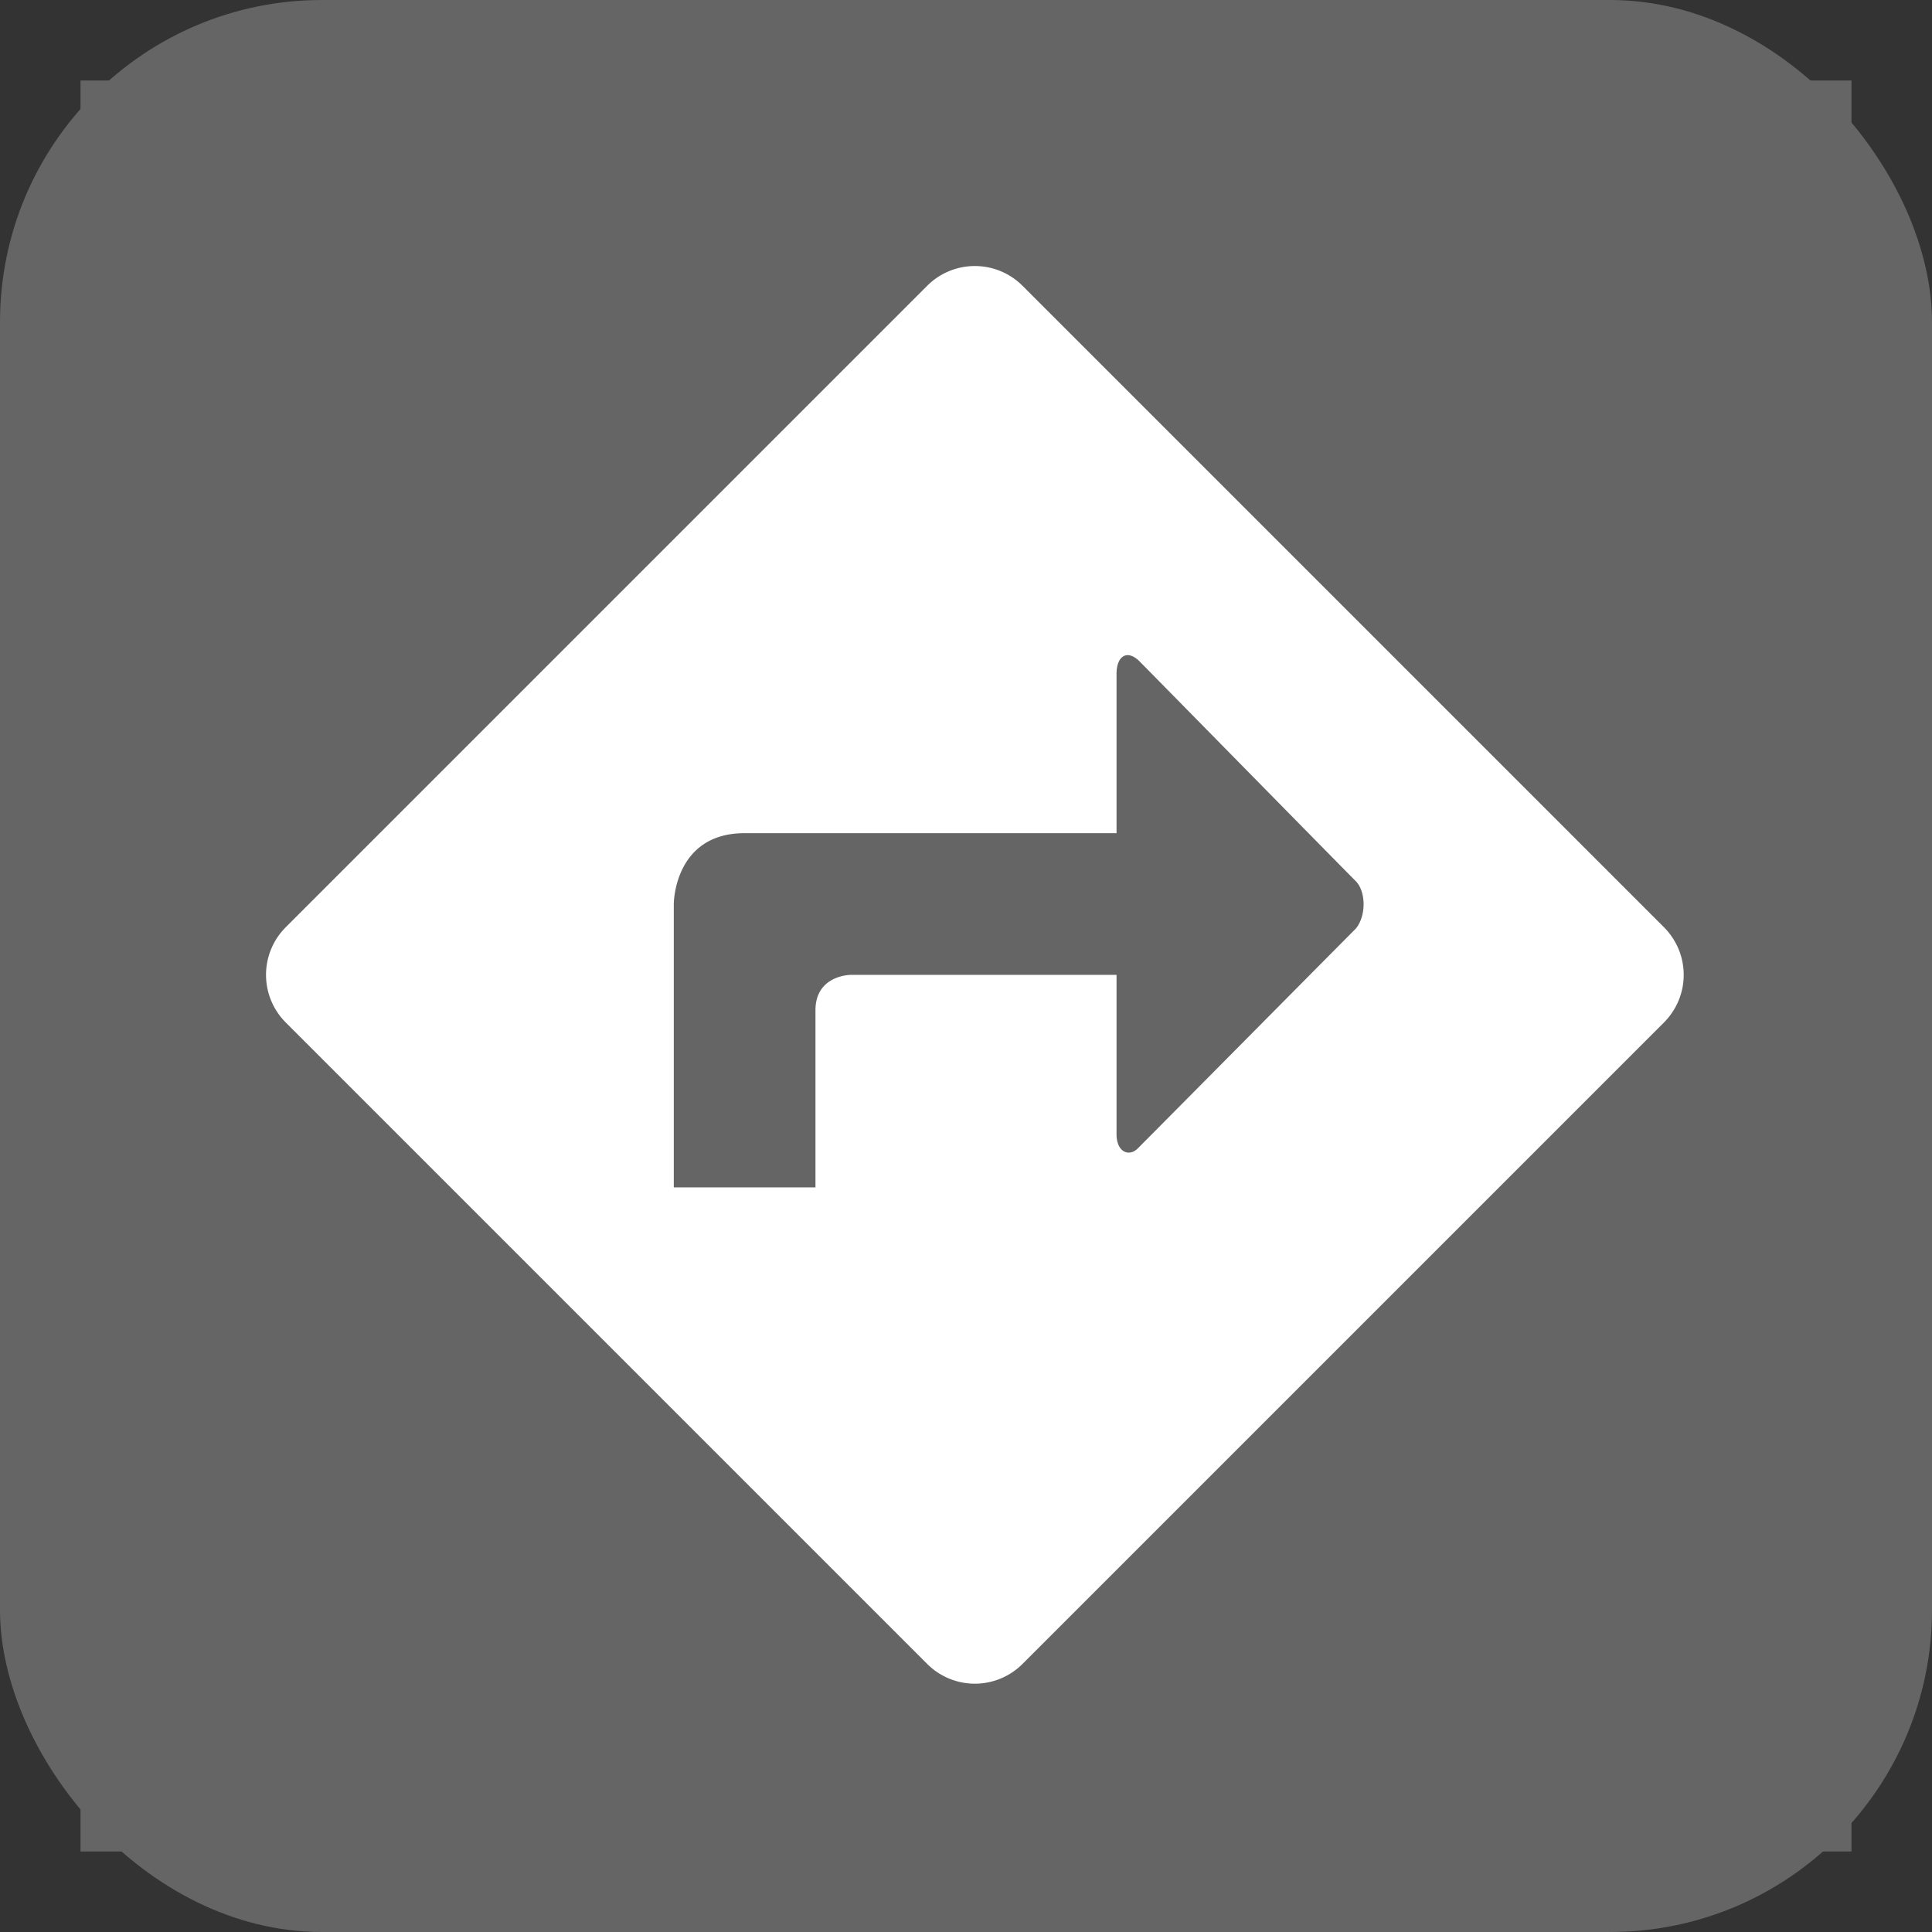 <svg width="24" height="24" fill="none" xmlns="http://www.w3.org/2000/svg"><rect width="100%" height="100%" fill="#333333" stroke="none"/><rect width="24" height="24" rx="4" fill="#656565"/><path transform="translate(1 1)" fill="#656565" d="M0 0H22V22H0z"/><path fill-rule="evenodd" clip-rule="evenodd" d="M20.668 12.704l-7.964 7.964a.837.837 0 0 1-1.188 0l-7.964-7.964a.837.837 0 0 1 0-1.188l7.964-7.964a.837.837 0 0 1 1.188 0l7.964 7.964c.33.33.33.858 0 1.188zm-3.828-1.76c-.198-.198-2.574-2.618-2.684-2.728-.154-.154-.286-.066-.286.154v1.98H9.25c-.88 0-.88.88-.88.88v3.52h1.76v-2.2c0-.44.44-.44.44-.44h3.3v1.98c0 .22.154.286.264.176.176-.176 2.552-2.574 2.706-2.728.132-.154.132-.462 0-.594z" fill="#fff"/></svg>